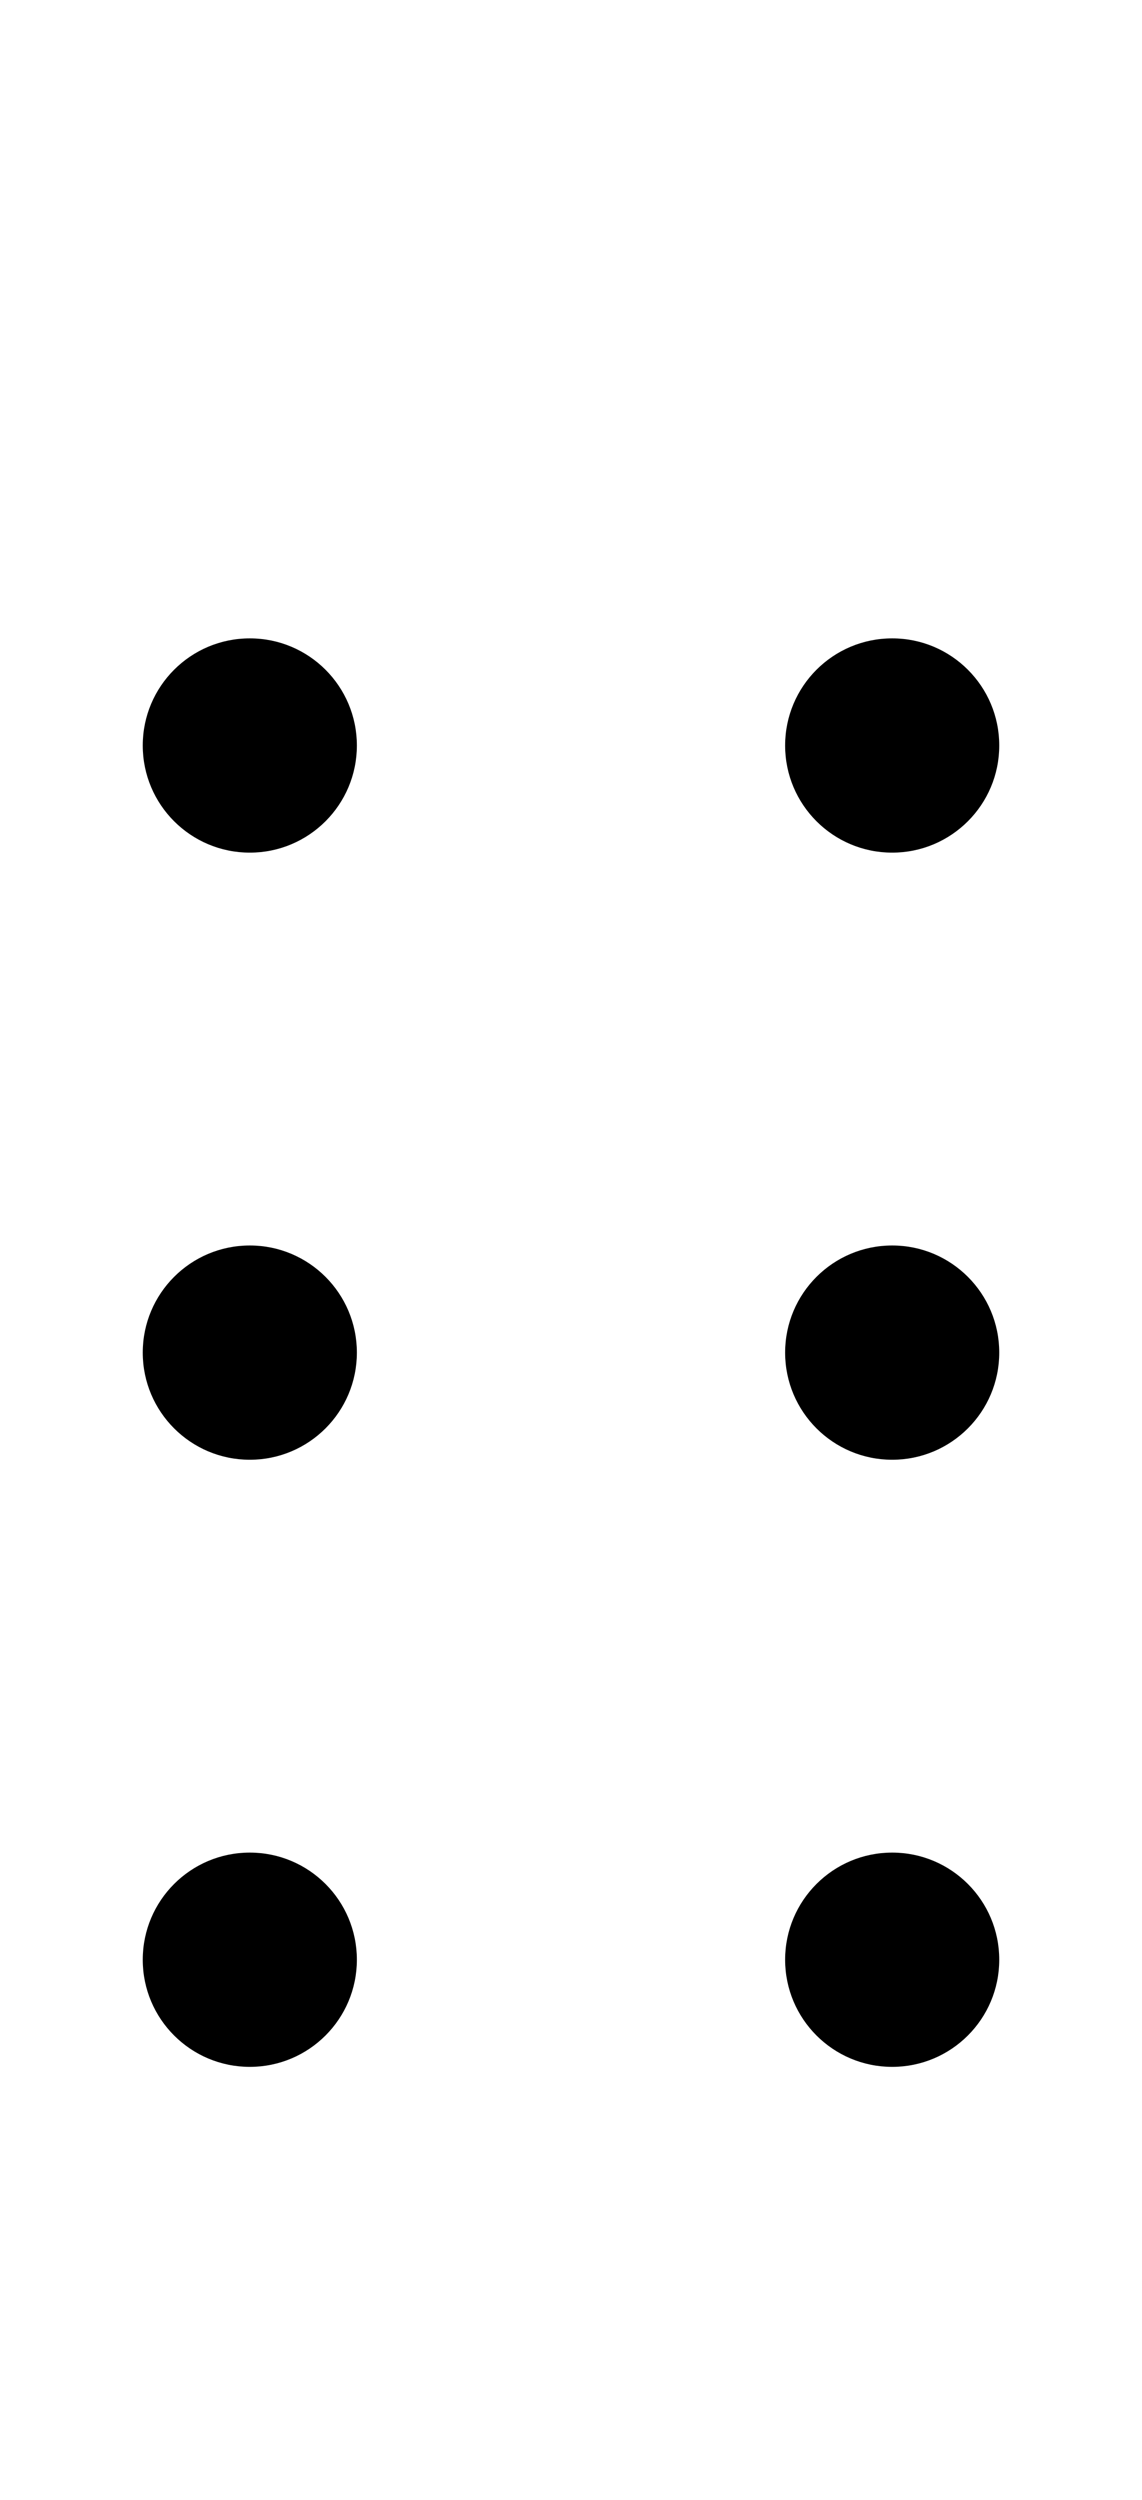 <?xml version="1.0" encoding="utf-8"?>
<svg width="16" height="35" fill='currentColor' viewBox="64 -11.5 128 256">
    <rect width="128" height="256" fill="none" />
    <circle cx="92" cy="60" r="12" />
    <circle cx="164" cy="60" r="12" />
    <circle cx="92" cy="128" r="12" />
    <circle cx="164" cy="128" r="12" />
    <circle cx="92" cy="196" r="12" />
    <circle cx="164" cy="196" r="12" />
</svg>